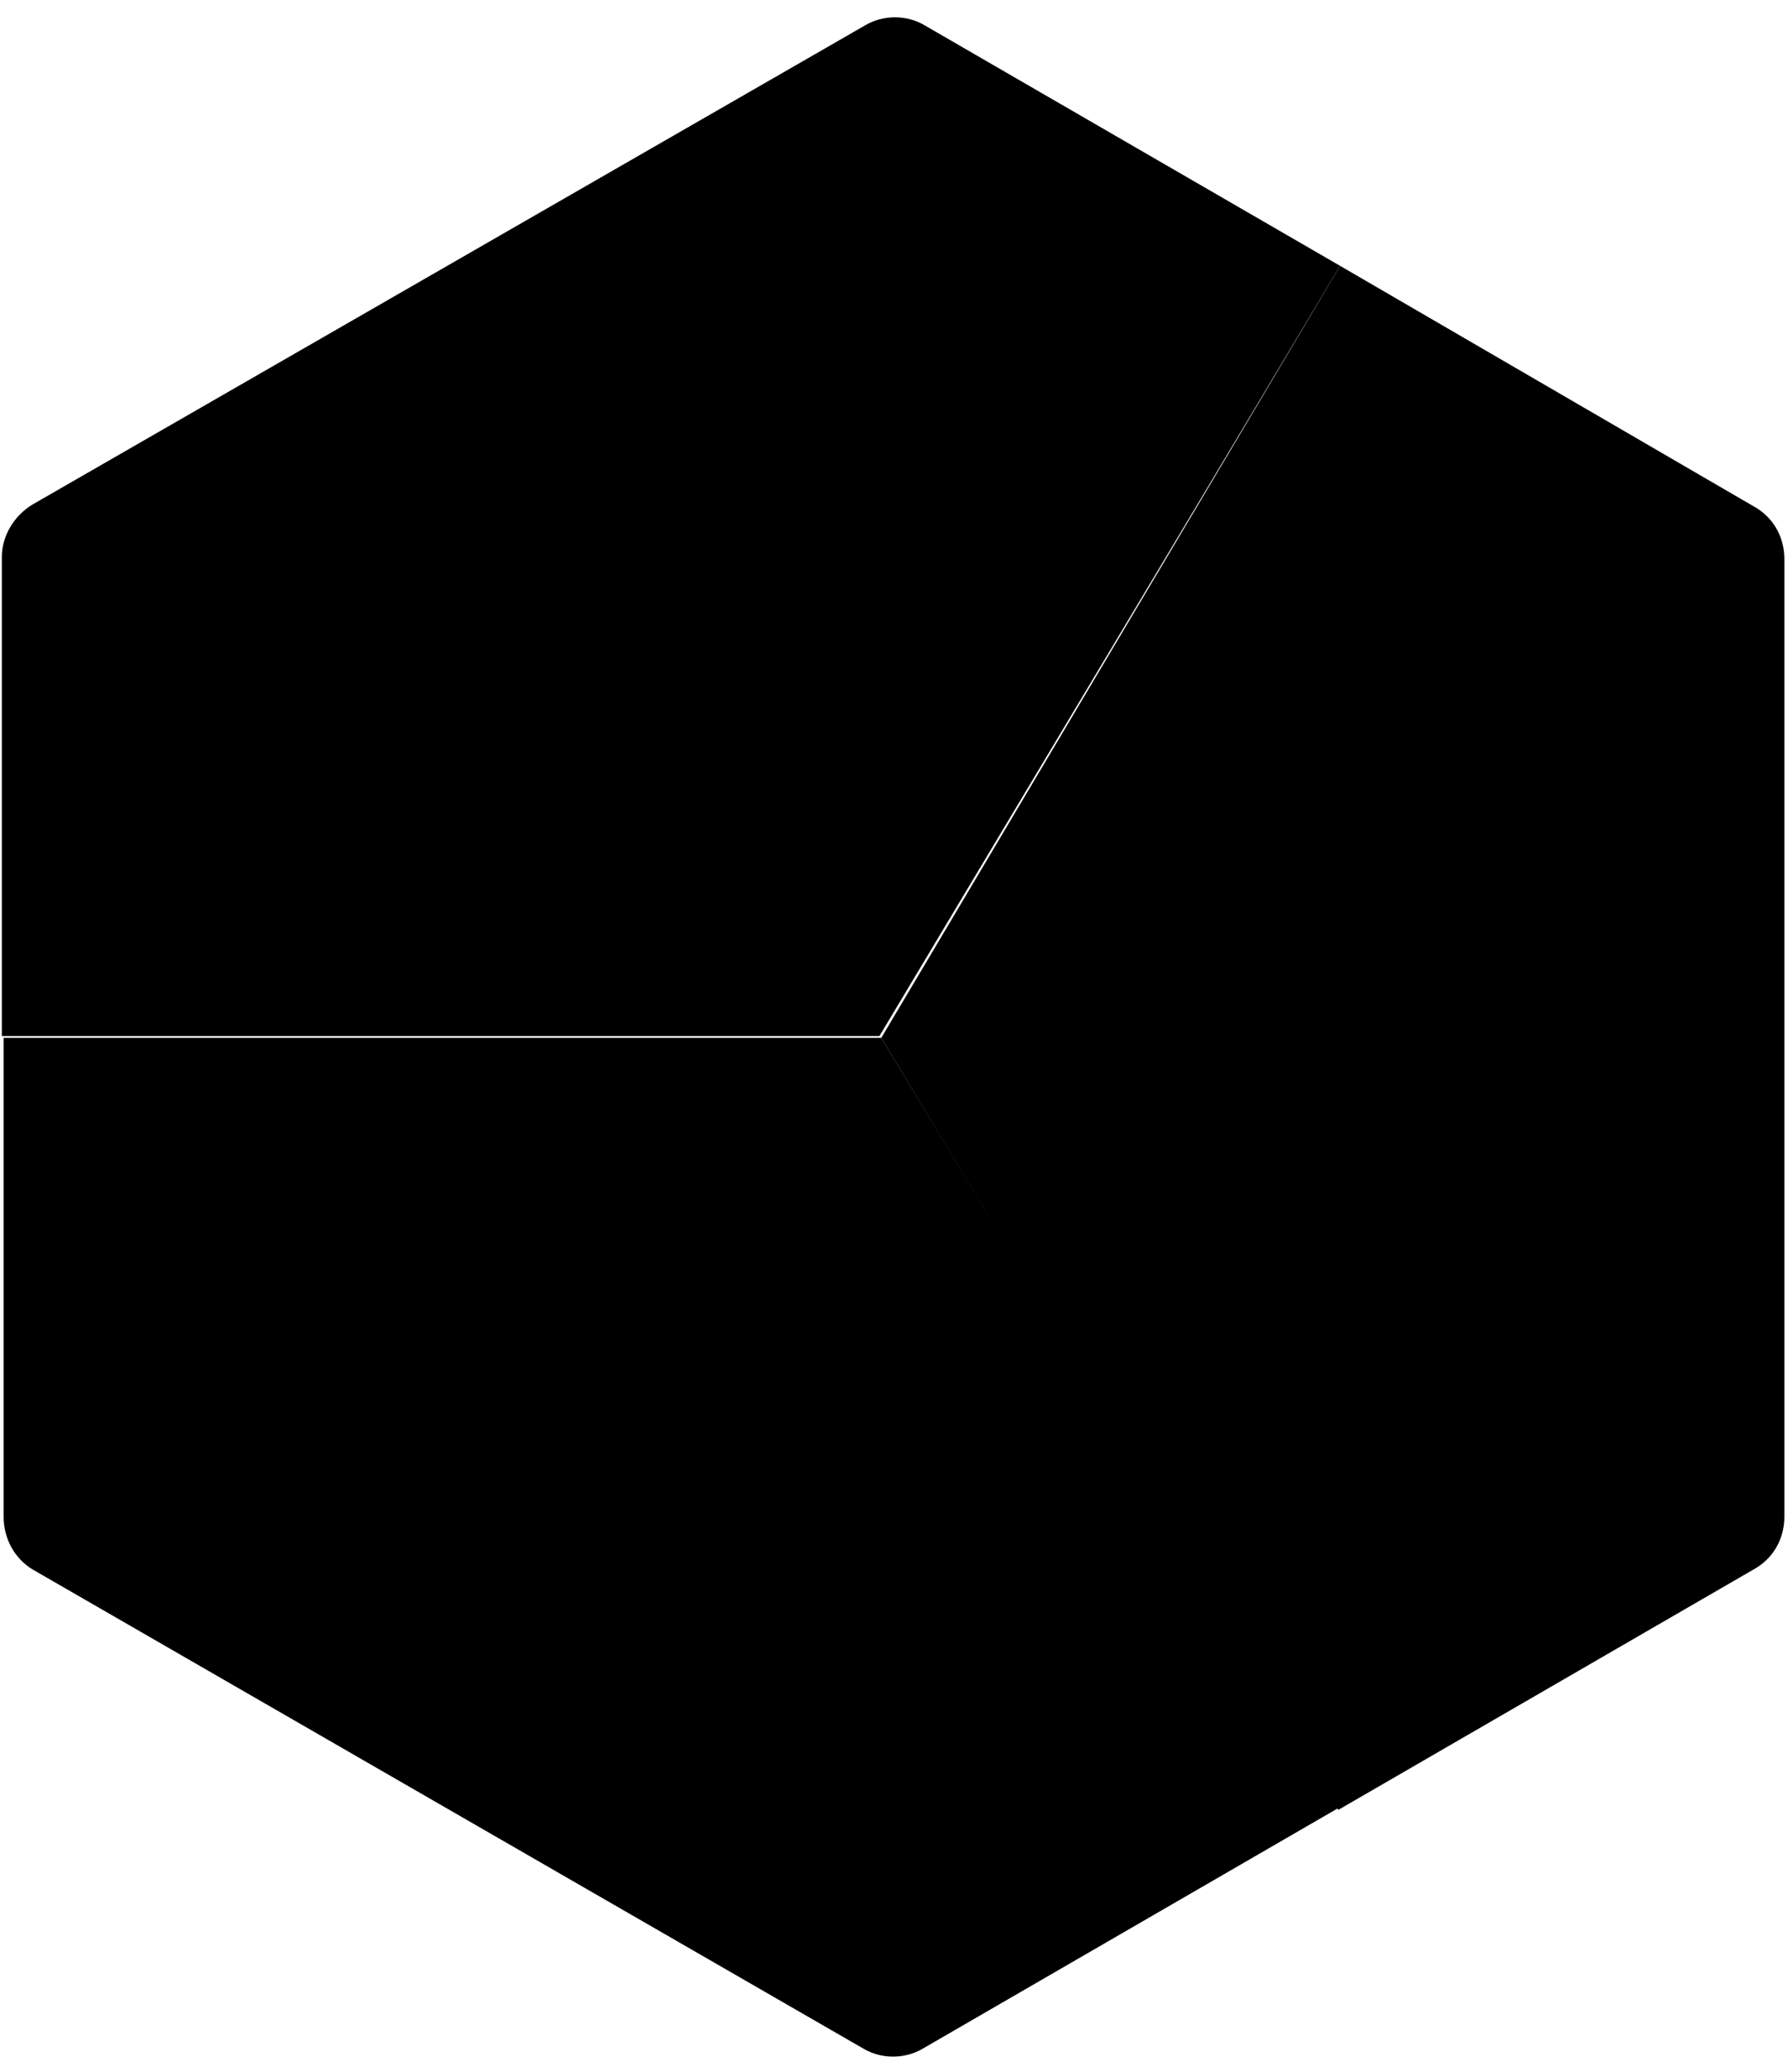 <?xml version="1.0" encoding="utf-8"?>
<!-- Generator: Adobe Illustrator 21.0.2, SVG Export Plug-In . SVG Version: 6.00 Build 0)  -->
<svg version="1.1" id="Layer_1" xmlns="http://www.w3.org/2000/svg" xmlns:xlink="http://www.w3.org/1999/xlink" x="0px" y="0px"
     viewBox="0 0 98.2 113.8" style="enable-background:new 0 0 98.2 113.8;" xml:space="preserve">

<path d="M73.6,14.6L50.8,1.4c-1-0.6-2.3-0.6-3.3,0L1.8,27.7c-1,0.6-1.7,1.7-1.7,2.9v26.3h17.7h30.5L73.6,14.6z"/>
<path d="M98,83.3V30.7c0-1.2-0.6-2.3-1.7-2.9L73.6,14.6L48.4,57l16,26.6l0,0l9.1,15.8l0,0l22.8-13.2
    C97.4,85.6,98,84.5,98,83.3z"/>
<path d="M1.8,86.2l45.6,26.3c1,0.6,2.3,0.6,3.3,0l22.8-13.2l0,0l-9.1-15.8L48.4,57H17.9H0.2v26.3
    C0.2,84.5,0.8,85.6,1.8,86.2z"/>
</svg>
